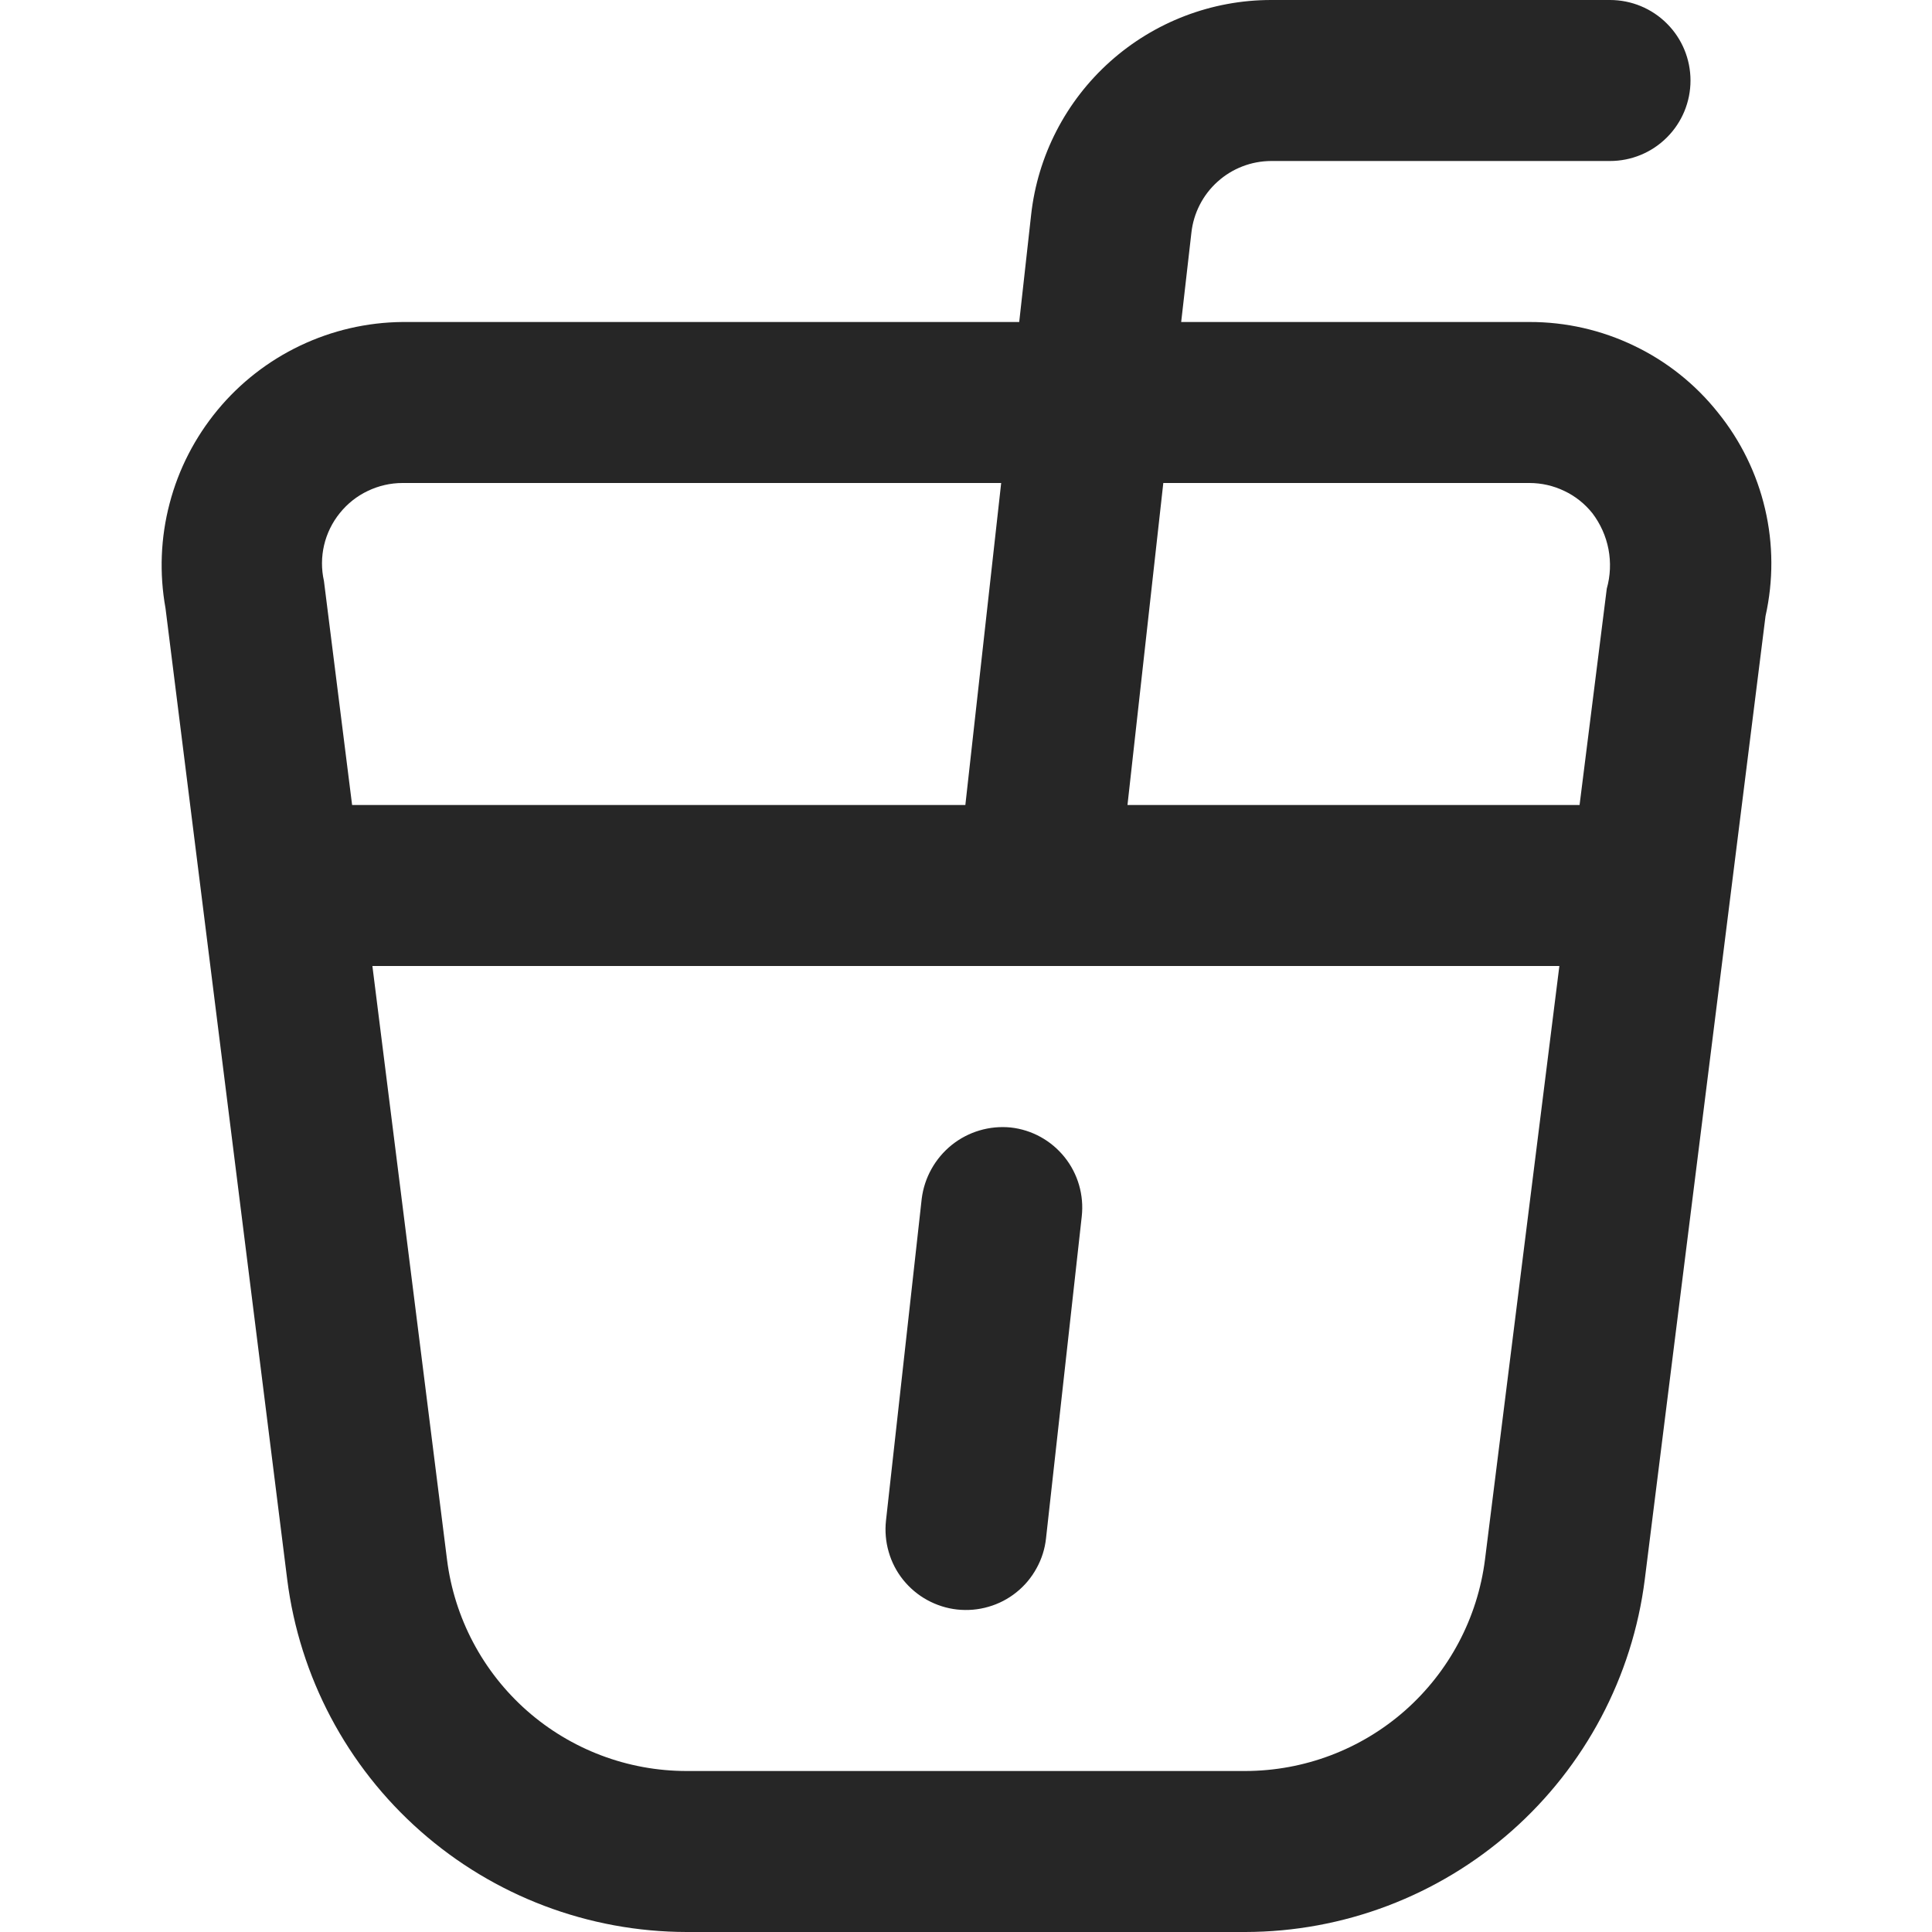 <svg width="24" height="24" viewBox="0 0 24 24" fill="none" xmlns="http://www.w3.org/2000/svg">
<g clip-path="url(#clip0_1_1874)">
<path d="M21.341 5.125C21.061 4.773 20.705 4.489 20.299 4.295C19.894 4.1 19.45 3.999 19 4H14.673L14.8 2.89C14.827 2.646 14.943 2.42 15.126 2.256C15.308 2.092 15.545 2.001 15.79 2H20C20.265 2 20.52 1.895 20.707 1.707C20.895 1.52 21 1.265 21 1C21 0.735 20.895 0.48 20.707 0.293C20.52 0.105 20.265 0 20 0L15.79 0C15.052 0 14.34 0.273 13.79 0.765C13.24 1.257 12.89 1.935 12.809 2.669L12.661 4H5C4.56 4.004 4.127 4.104 3.73 4.293C3.333 4.482 2.982 4.755 2.702 5.094C2.422 5.433 2.218 5.828 2.107 6.254C1.995 6.679 1.978 7.123 2.056 7.556L3.568 19.622C3.721 20.83 4.309 21.941 5.223 22.747C6.136 23.553 7.311 23.998 8.529 24H15.47C16.688 23.998 17.864 23.552 18.777 22.746C19.69 21.94 20.279 20.829 20.432 19.621L21.932 7.653C22.03 7.214 22.029 6.759 21.926 6.321C21.824 5.884 21.624 5.475 21.341 5.125ZM19 6C19.15 6 19.298 6.034 19.433 6.099C19.569 6.163 19.687 6.258 19.781 6.375C19.881 6.507 19.95 6.66 19.981 6.822C20.012 6.985 20.005 7.153 19.96 7.312L19.622 10H14.006L14.451 6H19ZM4.221 6.374C4.315 6.257 4.433 6.163 4.568 6.099C4.703 6.034 4.851 6 5 6H12.437L11.992 10H4.374L4.024 7.216C3.991 7.07 3.992 6.918 4.026 6.772C4.06 6.627 4.127 6.49 4.221 6.374ZM18.447 19.374C18.355 20.099 18.002 20.765 17.454 21.249C16.906 21.732 16.201 21.999 15.47 22H8.529C7.798 22 7.093 21.733 6.545 21.25C5.997 20.766 5.644 20.099 5.553 19.374L4.626 12H19.371L18.447 19.374ZM13.438 15.11L12.994 19.11C12.98 19.241 12.94 19.367 12.876 19.482C12.813 19.597 12.728 19.699 12.625 19.781C12.523 19.863 12.405 19.924 12.279 19.96C12.153 19.997 12.021 20.008 11.89 19.994C11.76 19.98 11.633 19.939 11.518 19.876C11.403 19.813 11.302 19.728 11.219 19.625C11.137 19.523 11.076 19.405 11.04 19.279C11.003 19.153 10.992 19.02 11.006 18.89L11.45 14.89C11.483 14.628 11.617 14.389 11.823 14.223C12.029 14.058 12.292 13.98 12.555 14.006C12.819 14.035 13.059 14.168 13.225 14.375C13.391 14.582 13.467 14.847 13.438 15.11Z" fill="#262626"/>
</g>
<defs>
<clipPath id="clip0_1_1874">
<rect width="24" height="24" fill="white"/>
</clipPath>
</defs>
</svg>
